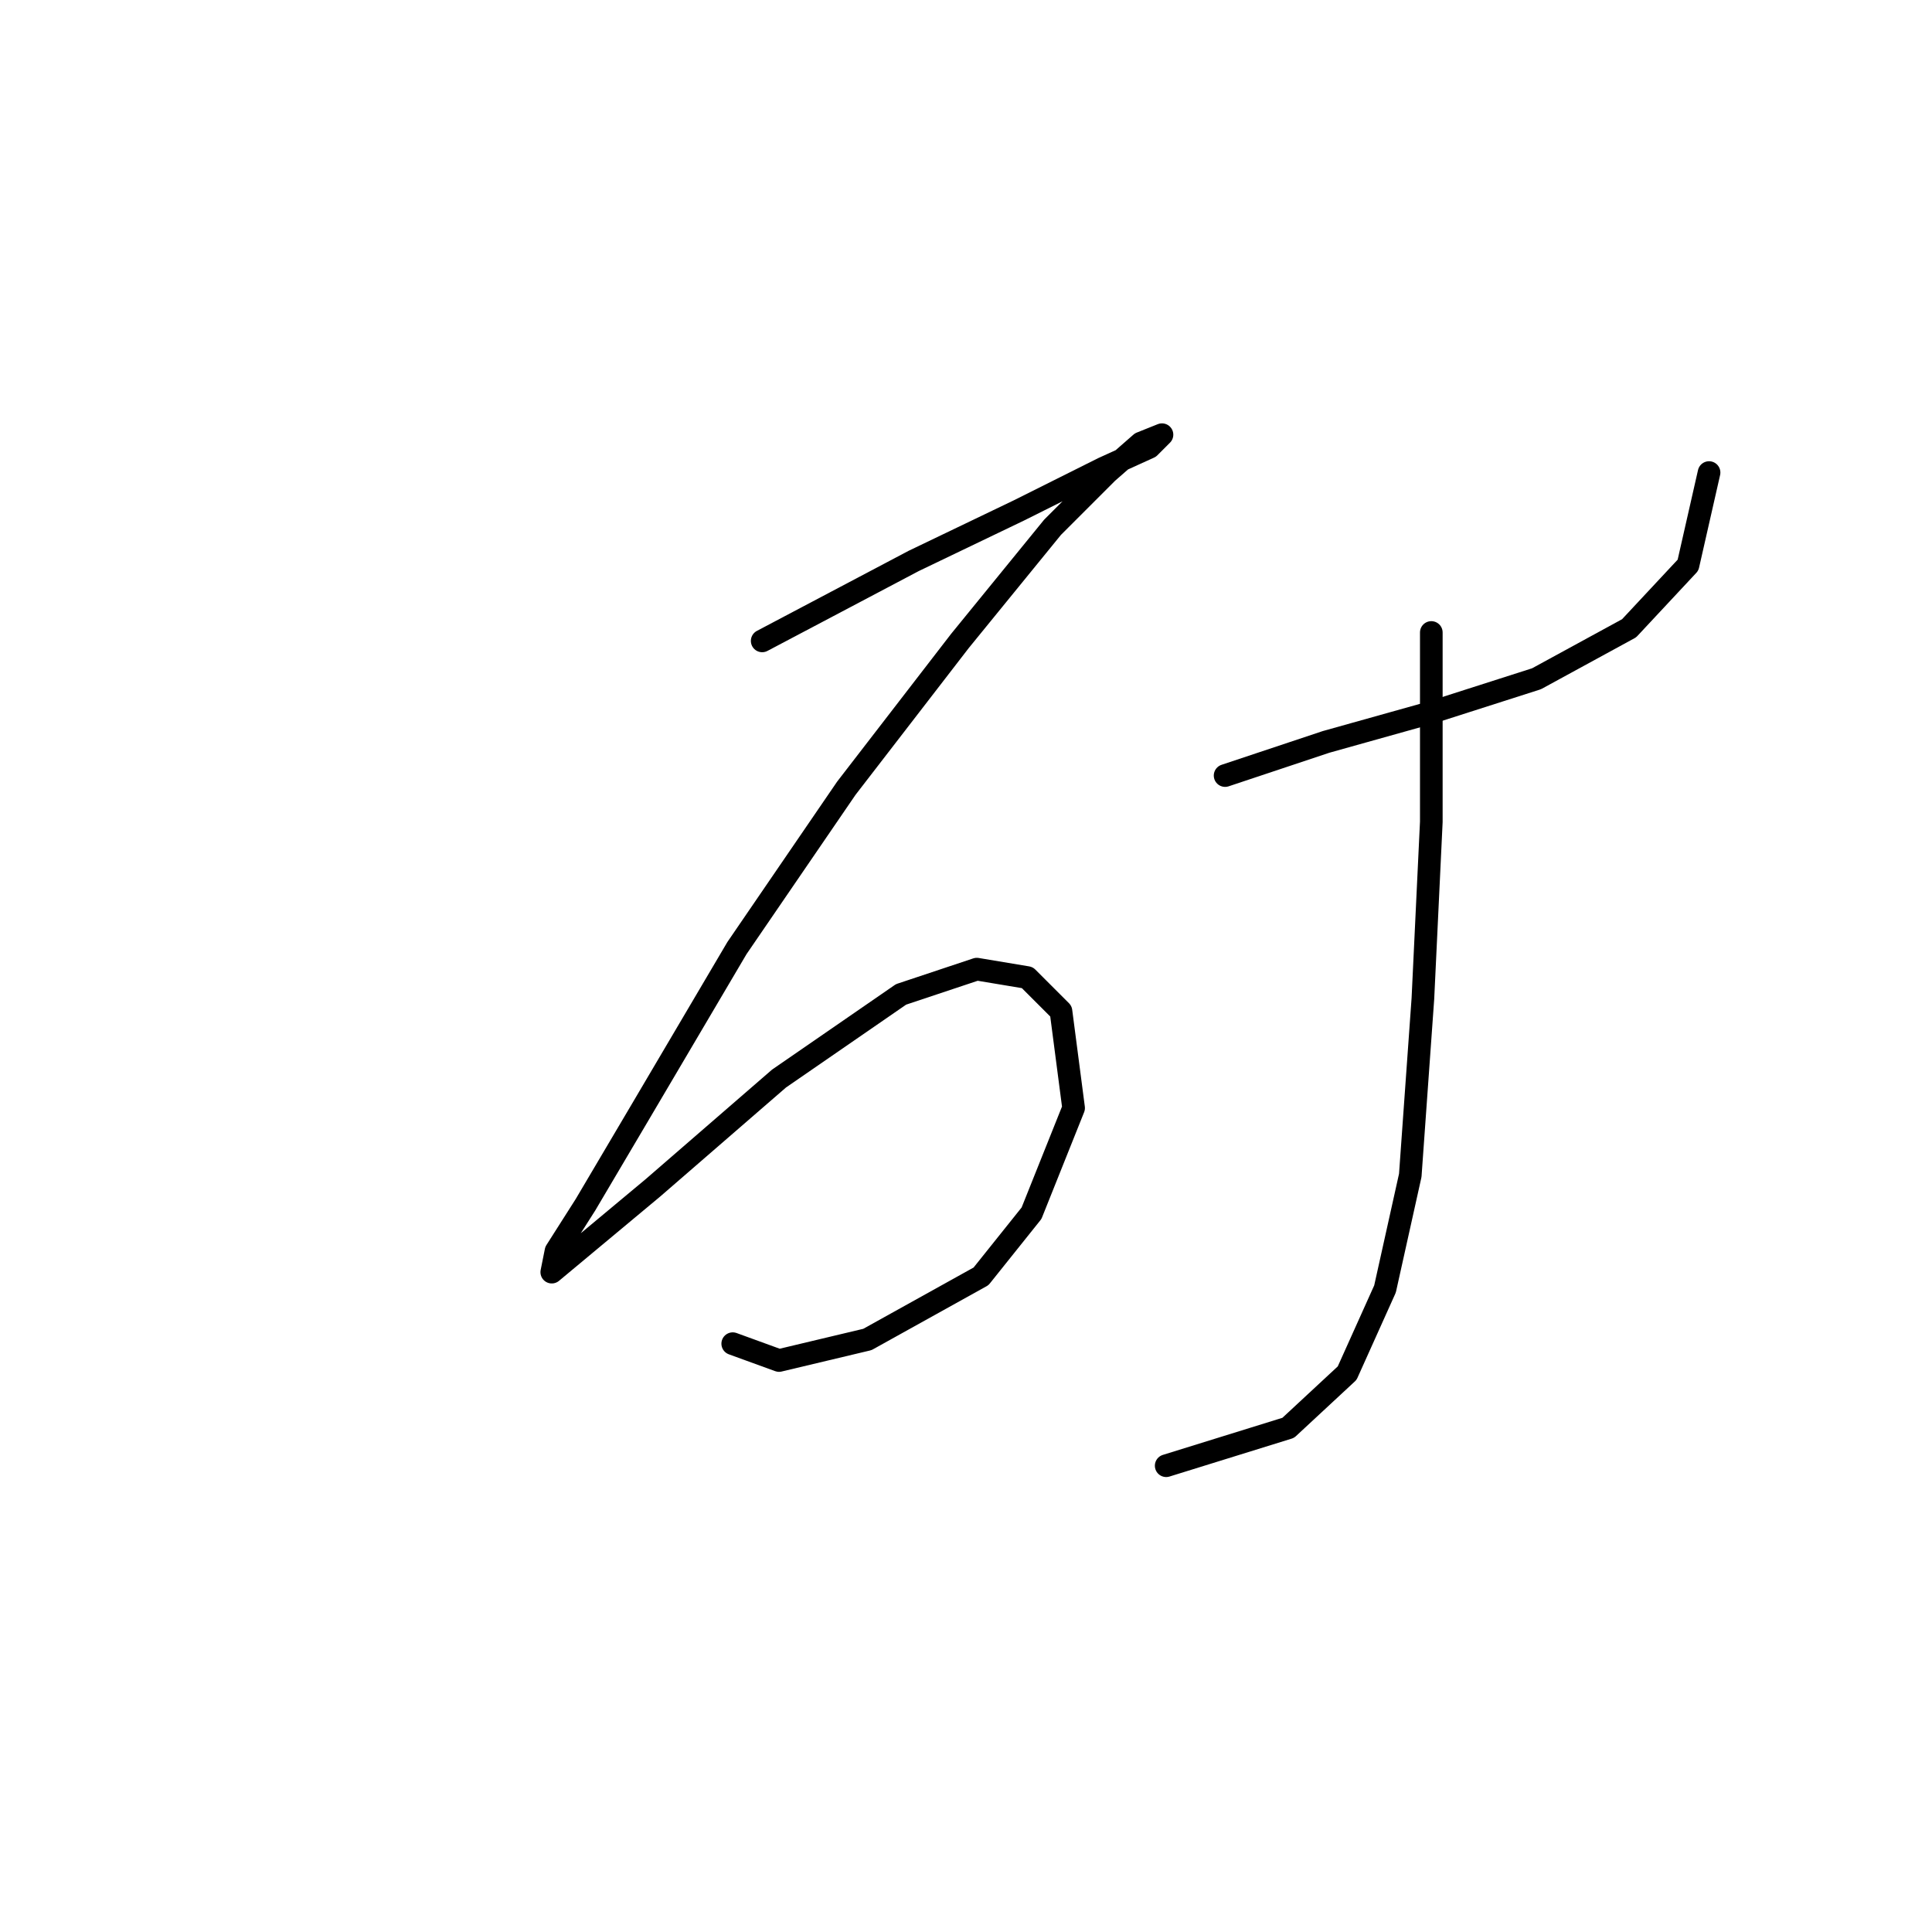 <?xml version="1.0" standalone="no"?>
    <svg width="256" height="256" xmlns="http://www.w3.org/2000/svg" version="1.1">
    <polyline stroke="black" stroke-width="3" stroke-linecap="round" fill="transparent" stroke-linejoin="round" points="100.994 84.922 121.069 74.327 135.009 67.636 146.162 62.059 152.295 59.271 153.968 57.598 151.18 58.714 146.719 62.617 139.47 69.866 127.202 84.922 112.147 104.439 97.649 125.628 84.823 147.375 77.574 159.643 73.671 165.777 73.113 168.565 76.459 165.777 86.496 157.412 103.225 142.914 119.396 131.762 129.433 128.416 136.124 129.531 140.585 133.992 142.258 146.818 136.682 160.758 129.991 169.123 114.935 177.487 103.225 180.275 97.091 178.044 97.091 178.044 " />
        <polyline stroke="black" stroke-width="3" stroke-linecap="round" fill="transparent" stroke-linejoin="round" points="162.333 102.766 175.715 98.305 189.656 94.401 203.596 89.94 215.864 83.249 223.671 74.885 226.459 62.617 226.459 62.617 " />
        <polyline stroke="black" stroke-width="3" stroke-linecap="round" fill="transparent" stroke-linejoin="round" points="189.656 83.807 189.656 108.9 188.541 132.32 186.868 155.74 183.522 170.795 178.504 181.948 170.697 189.197 154.526 194.215 154.526 194.215 " />
        </svg>